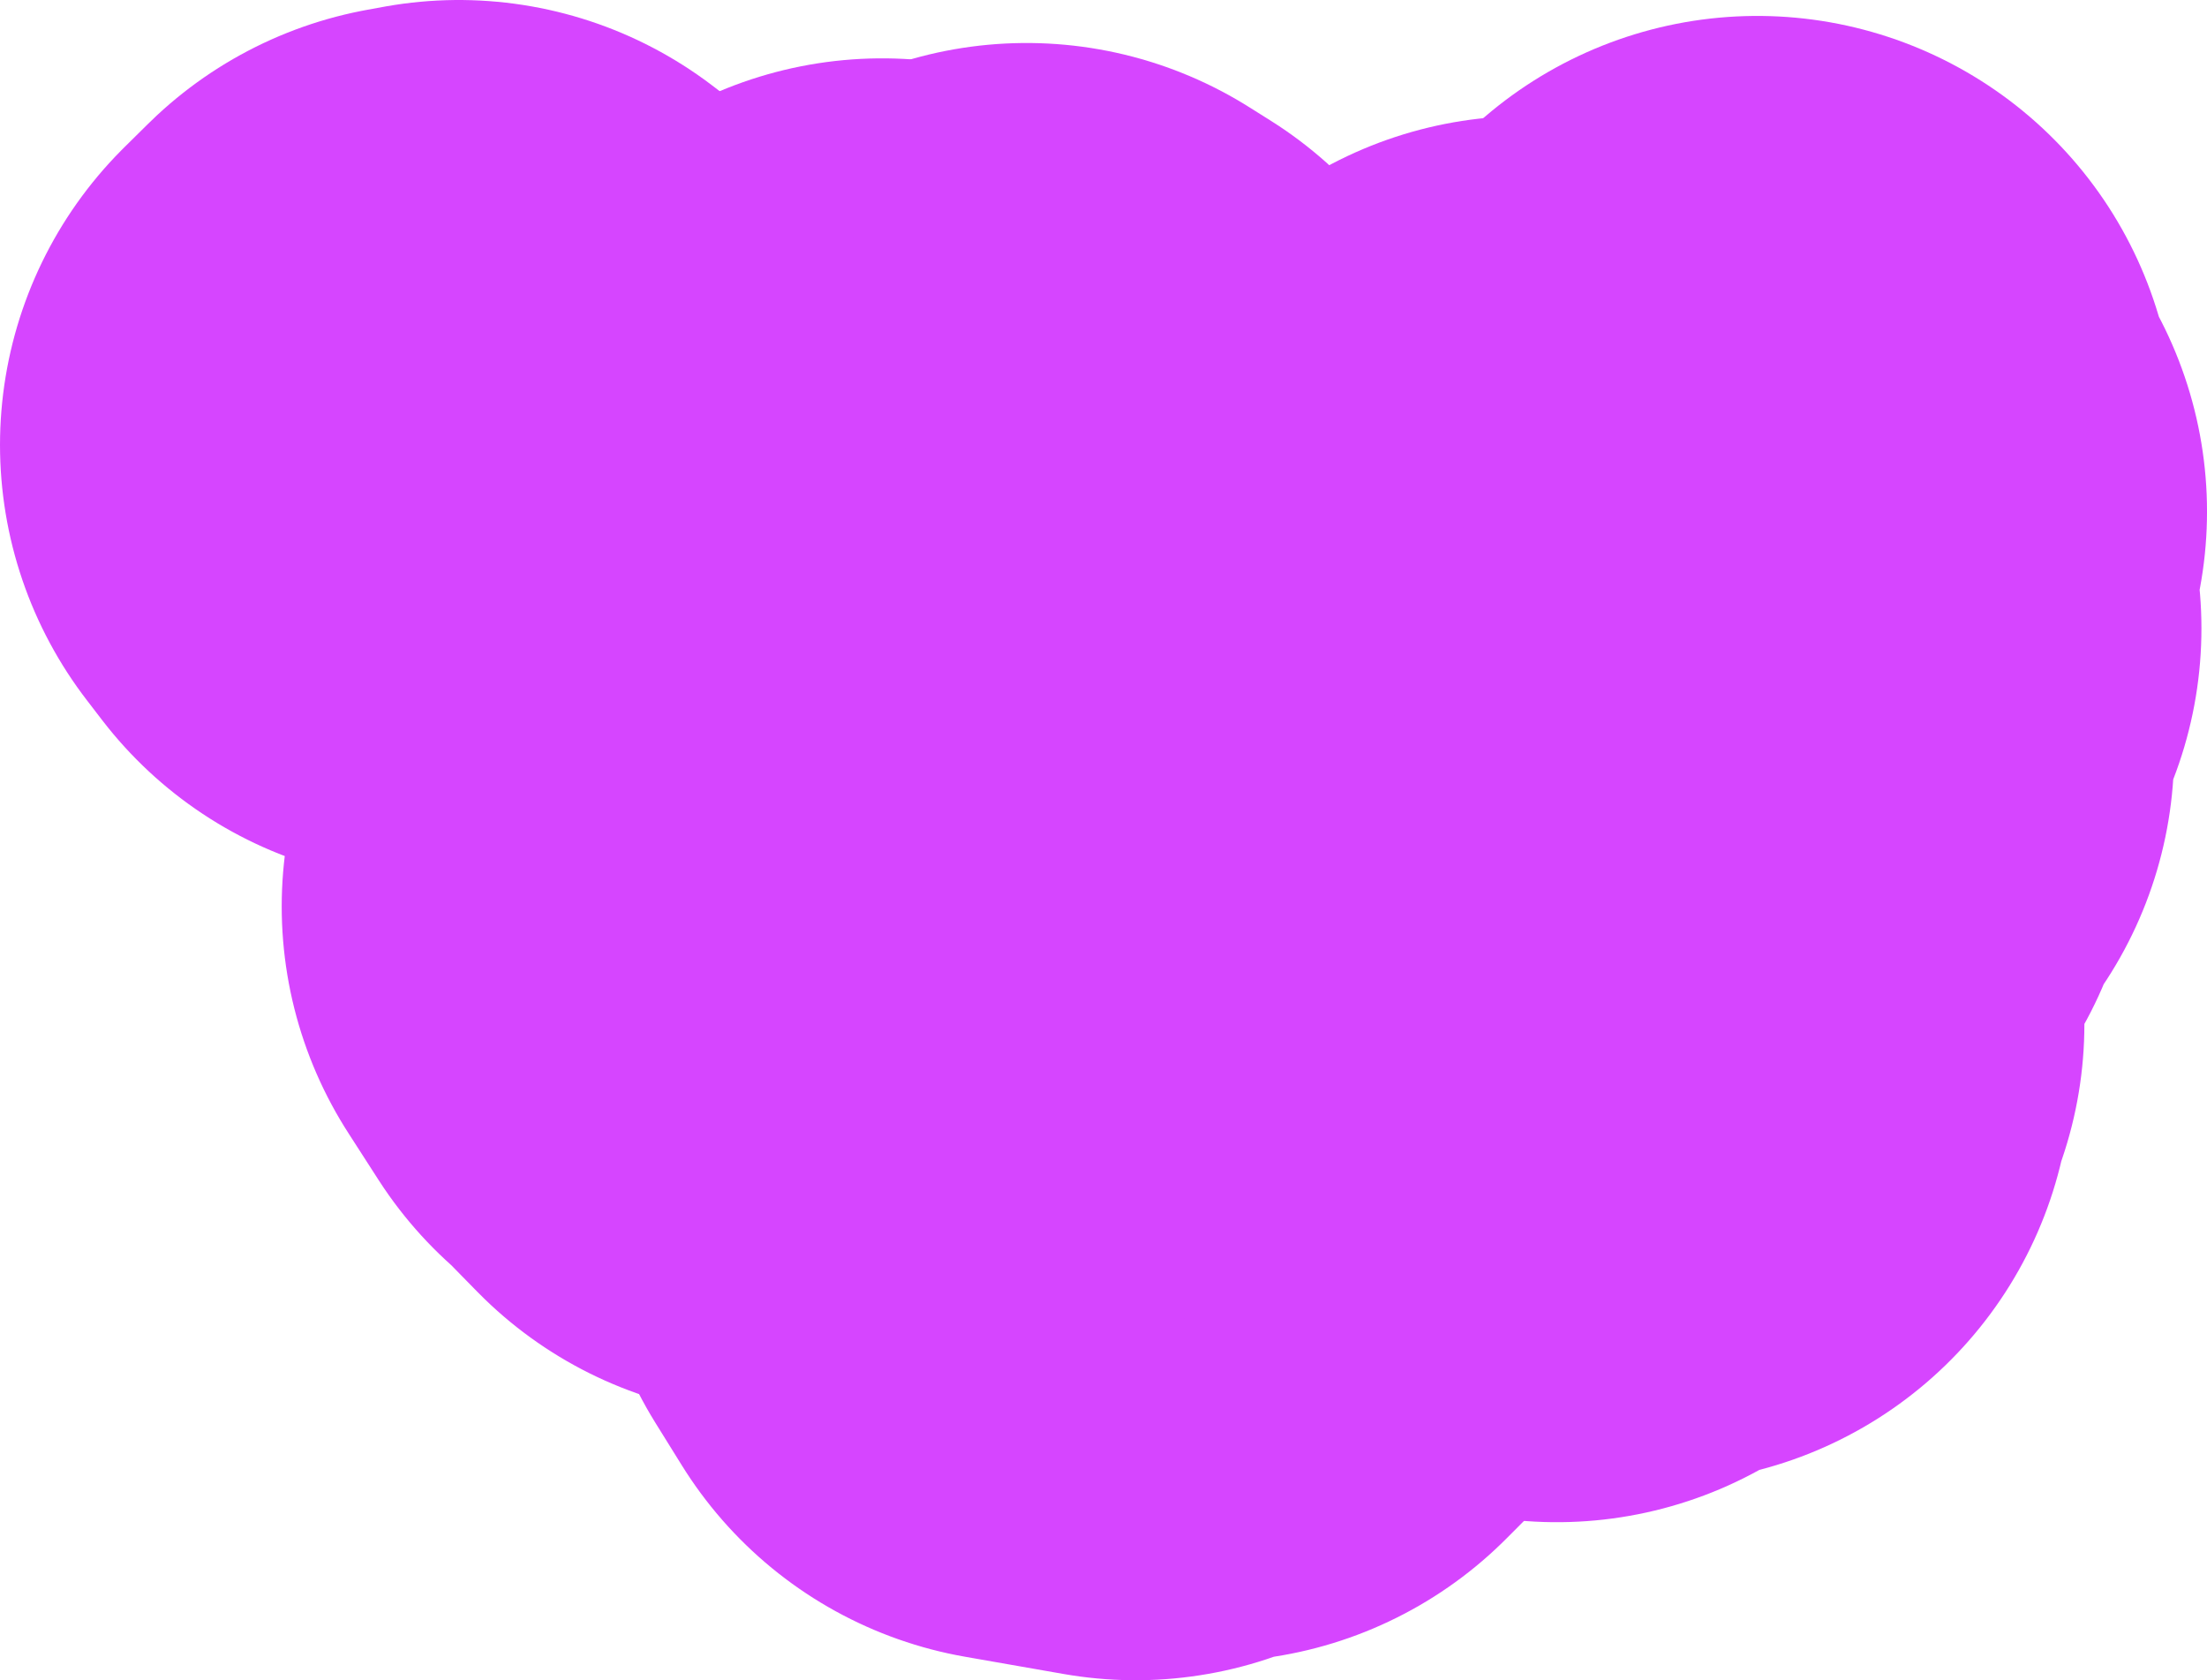 <svg version="1.1" xmlns="http://www.w3.org/2000/svg" xmlns:xlink="http://www.w3.org/1999/xlink" width="189.872" height="144.548" viewBox="0,0,189.872,144.548"><g transform="translate(-146.291,-277.894)"><g data-paper-data="{&quot;isPaintingLayer&quot;:true}" fill="none" fill-rule="evenodd" stroke="#d645ff" stroke-width="72" stroke-linecap="round" stroke-linejoin="round" stroke-miterlimit="4" stroke-dasharray="" stroke-dashoffset="0" style="mix-blend-mode: normal"><g><path d="M241.632,358.297l0.14,1.94l2.77,1.04l1.64,-0.37l5.379,4.069l4.139,1.24l3.299,3.01l-1.28,7.559l-0.52,1.23l-6.809,6.829l-5.509,0.73l-0.89,0.87l-8.459,-1.48l-2.28,-3.669l-0.93,-4.909l-0.83,-0.43l-1.57,-3.939l-0.01,-4.379l1.65,-1.04l2.19,0.21l2.79,-3.889l1.31,-0.3l0.98,-3.339l2.67,0.59l0.13,-1.57"/><path d="M206.528,355.877l3.359,0.71l1.05,1.43l0.9,-1.23l3.519,1.44l2.77,2.59l-5.079,2.99l-1.98,-2.02l-0.1,-2.79l-1.84,0.92l-2.6,-4.039"/><path d="M277.587,323.872l0.94,2.54l-0.49,1.88l-2.56,0.01l0.49,-2.66l1.62,-1.77"/><path d="M222.186,318.913l1.82,1.92l-0.81,1.28l-4.969,0.15l3.959,-3.349"/><path d="M297.474,315.264l1.5,4.929l1.19,1.71l-1.12,1.66l0.07,5.949l0.57,2.44l-1,0.36l-1.88,5.399l0.53,4.869l-2.12,1.85l-1.1,4.129l-2.36,0.61l-0.51,2.14l-1.52,1.69l-0.3,2.39l-1.34,1.85l-0.12,2.83l1.37,1.14l-0.61,2.25l0.89,2.54l-1.28,1.28l0.26,2.23l-3.119,-0.29l-3.219,1.33l-2.03,2.3l-1.38,-0.32l-1.26,-2.72l0.8,-5.429l-1.43,-3.629l-0.22,-2.18l2.04,0.39l1.29,-2.65l1.52,-1.01l4.749,-8.799l0.83,-2.58l-0.34,-4.809l-0.82,-1.57l0.52,-3.539l1.2,-0.97l1.97,-4.479l2.94,-4.619l-0.52,-2.29l5.359,-6.379"/><path d="M234.604,317.593l1.83,1.15l-0.42,1.12l-3.659,-1.11l2.25,-1.16"/><path d="M185.76,313.894l2.454,1.87l-1.068,1.99l-3.527,0.15l-1.328,-1.73l2.044,-2.02l1.426,-0.26"/></g></g></g></svg>